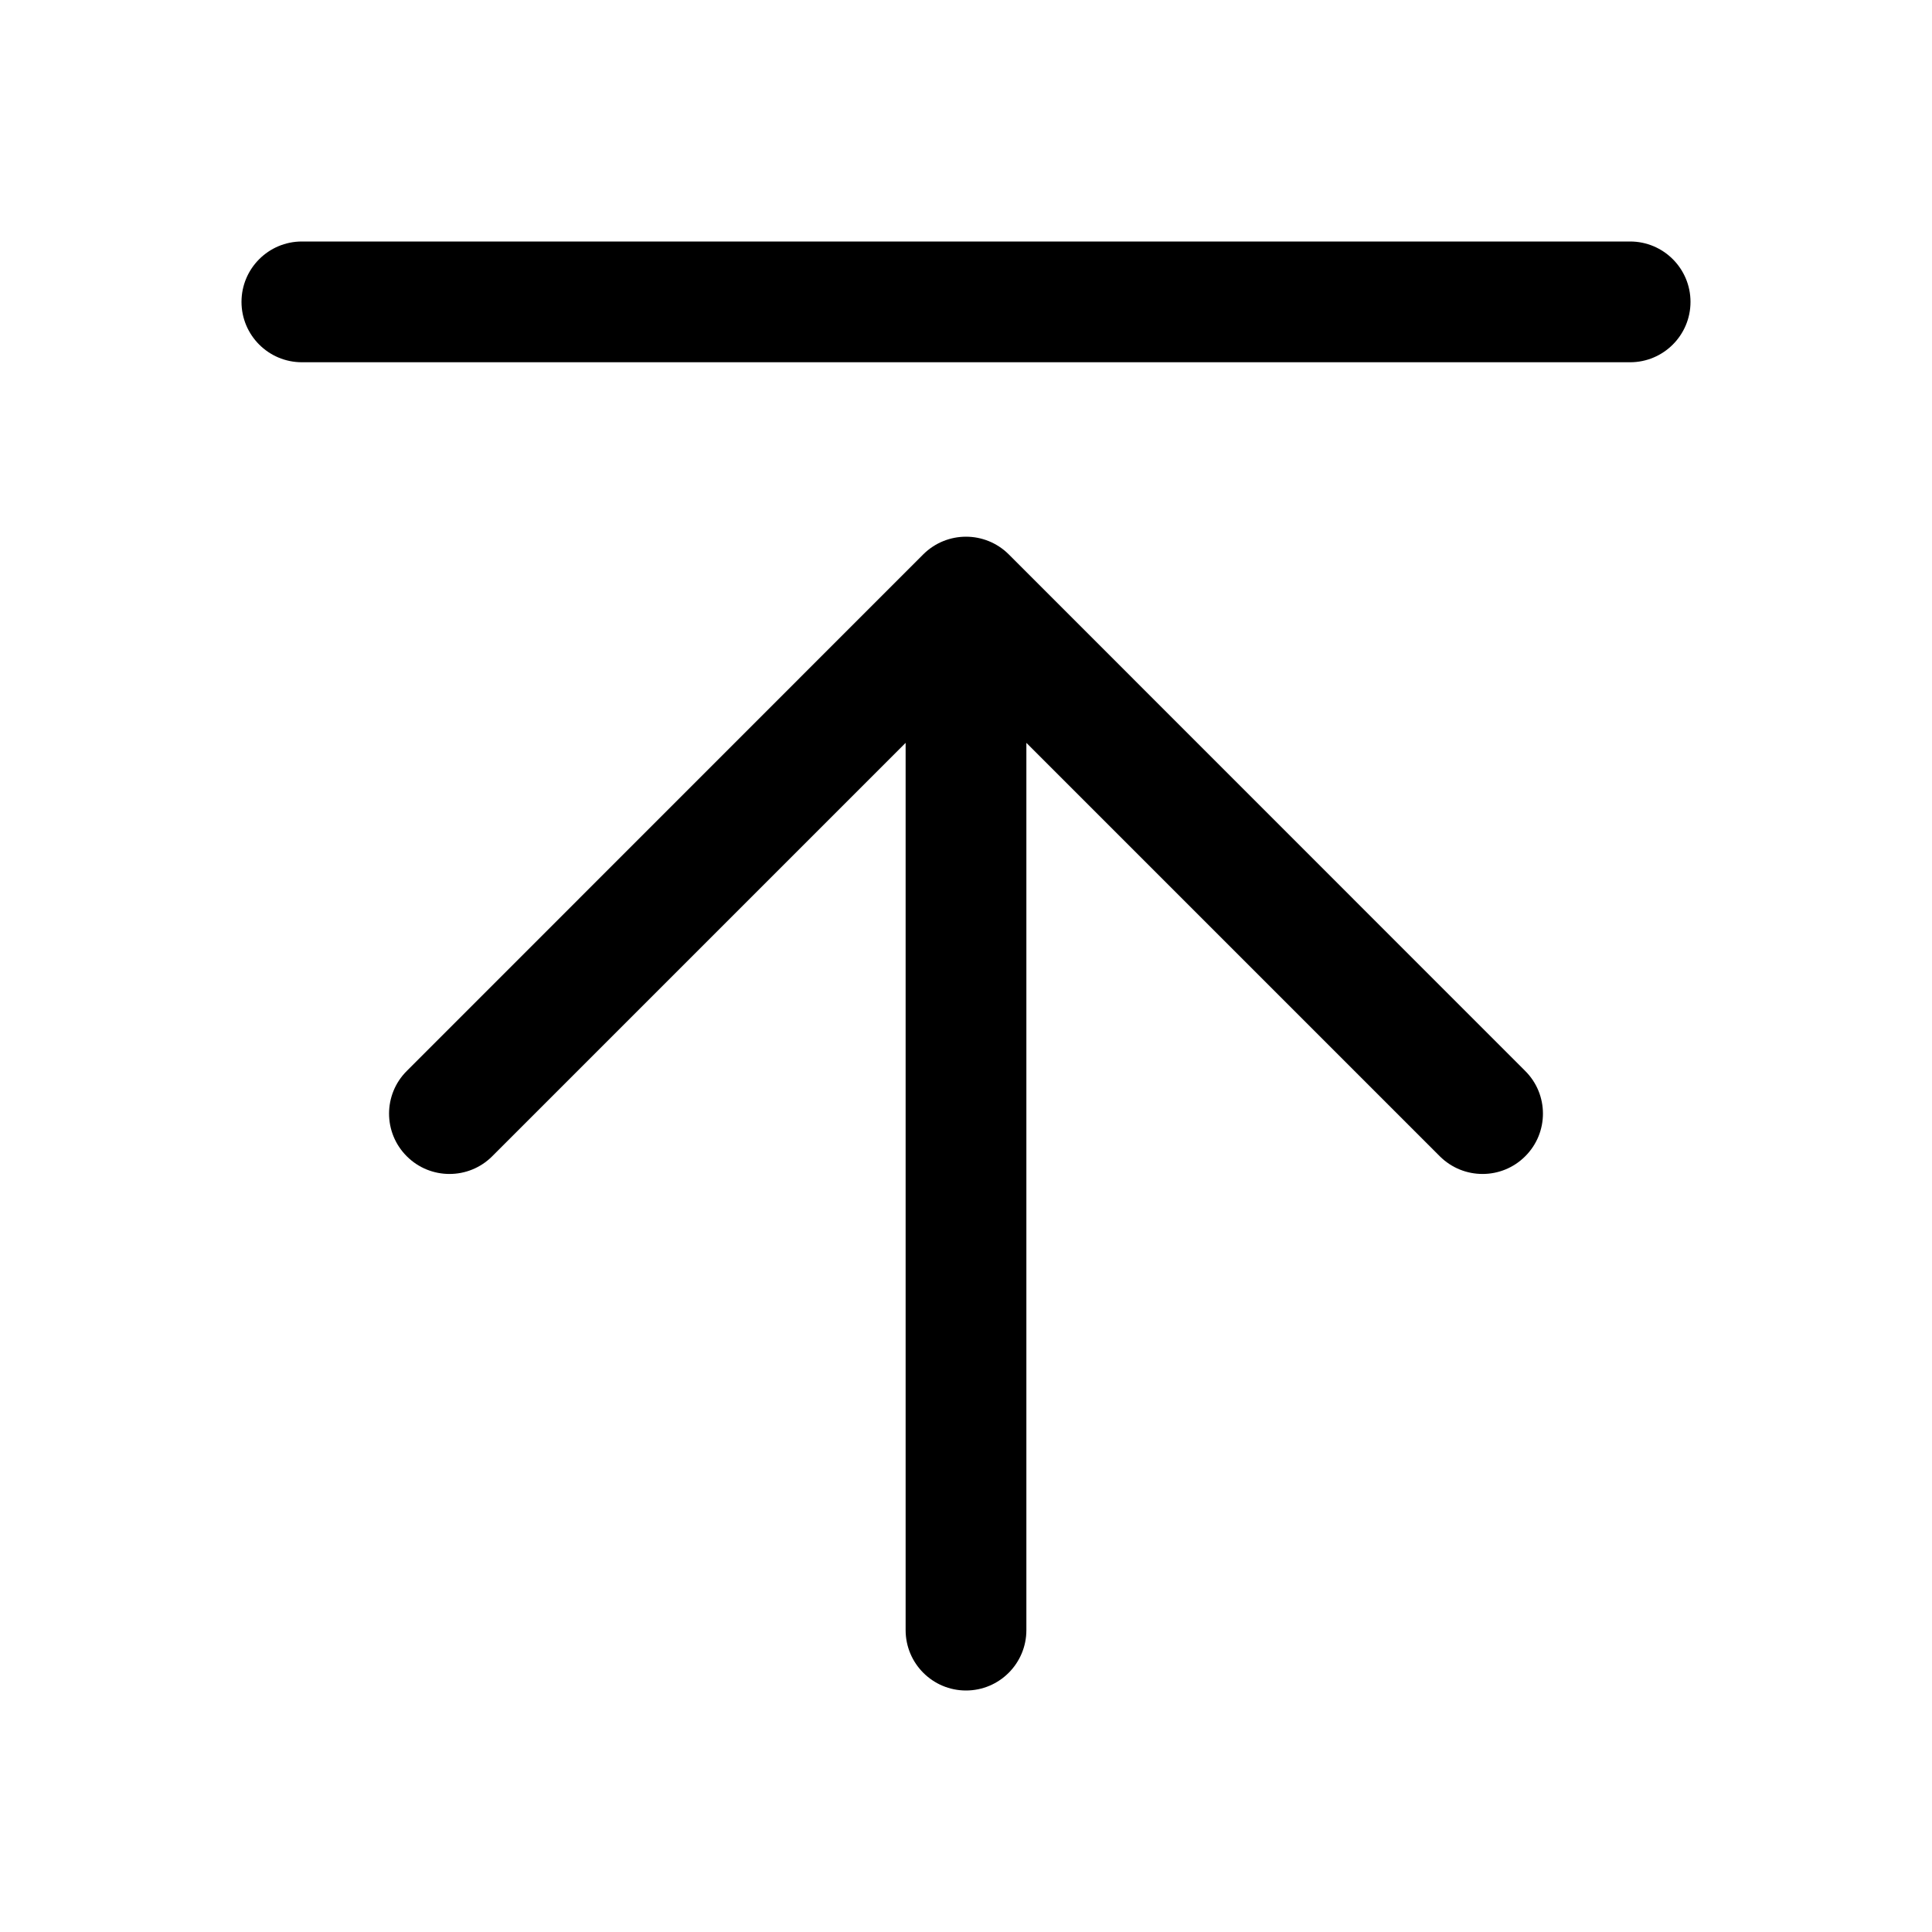 <svg width="16" height="16" viewBox="0 0 16 16" xmlns="http://www.w3.org/2000/svg">
<path fill-rule="evenodd" clip-rule="evenodd" d="M2 2.5C2 2.224 2.224 2 2.5 2H13.5C13.776 2 14 2.224 14 2.5C14 2.776 13.776 3 13.5 3H2.5C2.224 3 2 2.776 2 2.5ZM7.646 4.591C7.842 4.396 8.158 4.396 8.354 4.591L12.631 8.869C12.827 9.064 12.827 9.381 12.631 9.576C12.436 9.771 12.12 9.771 11.924 9.576L8.5 6.152V13.5C8.5 13.776 8.276 14 8 14C7.724 14 7.5 13.776 7.5 13.5V6.152L4.076 9.576C3.881 9.771 3.564 9.771 3.369 9.576C3.173 9.381 3.173 9.064 3.369 8.869L7.646 4.591Z" fill="black"/>
</svg>
